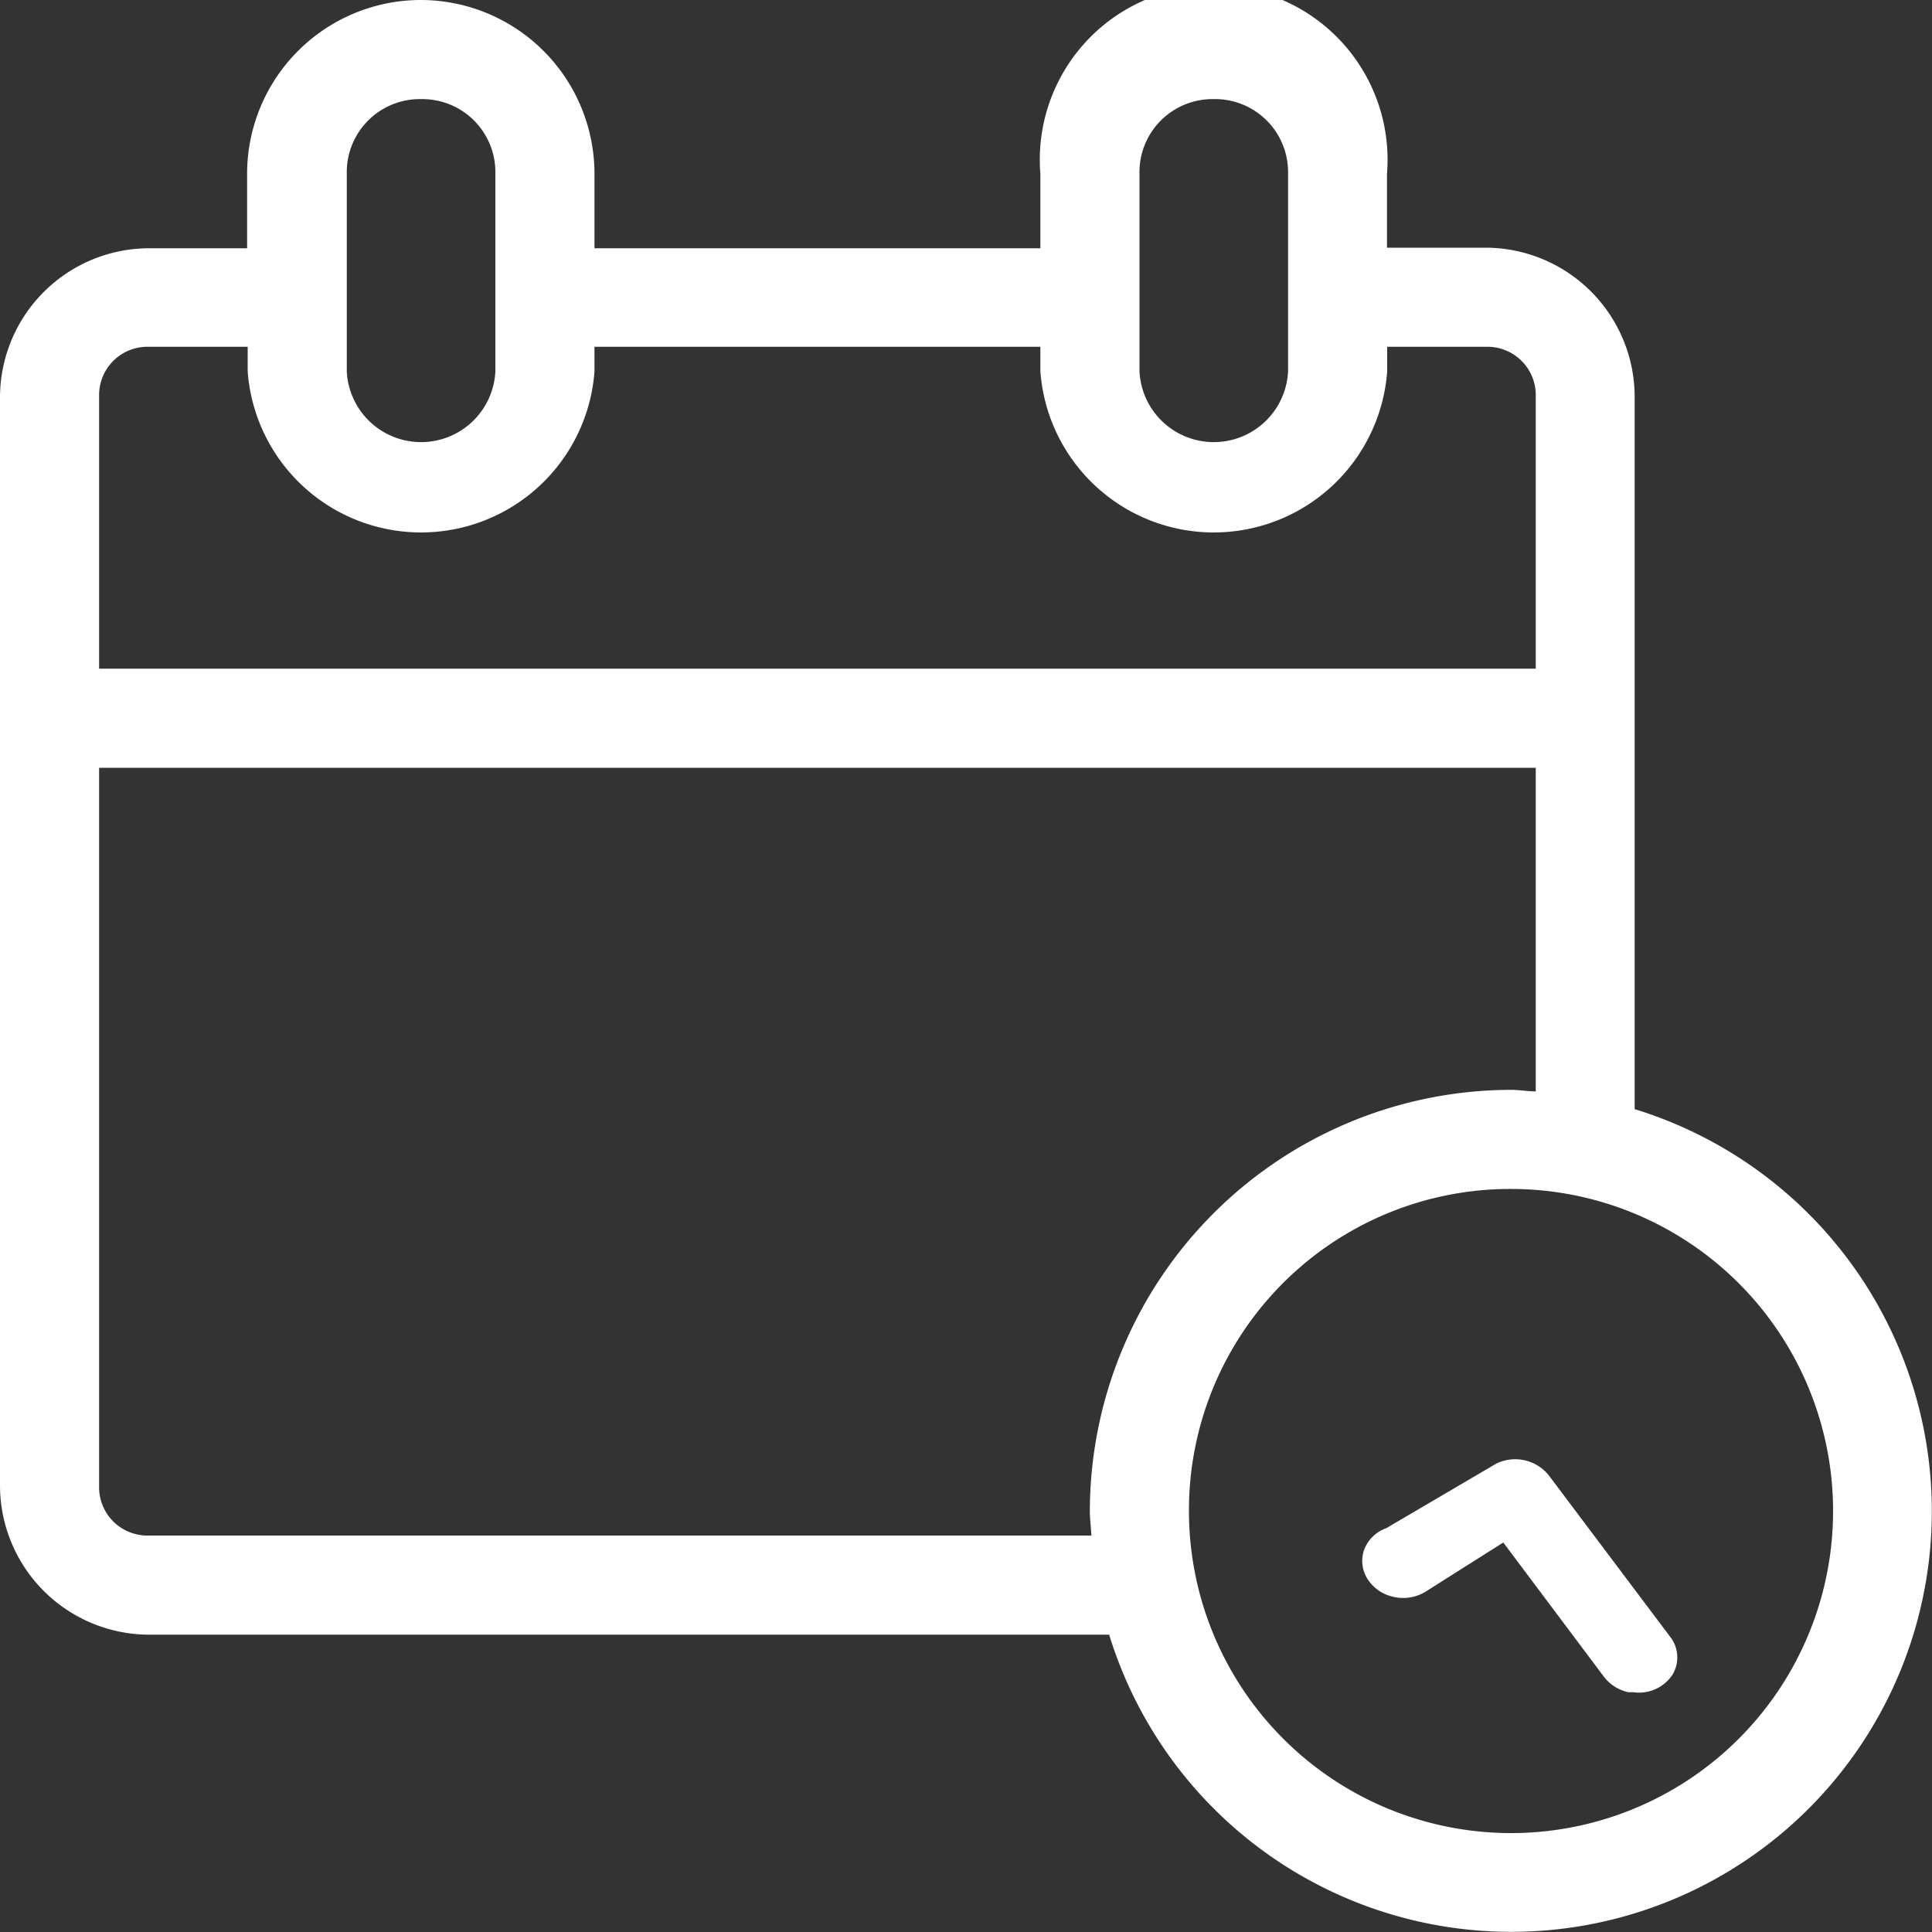 <svg xmlns="http://www.w3.org/2000/svg" viewBox="0 0 100 100"><rect x="0" y="0" width="100" height="100" fill="#333333" stroke="none"/><defs><style>.cls-1{fill:#fff;}</style></defs><title>course-wht</title><g id="Layer_2" data-name="Layer 2"><g id="White_Icons" data-name="White Icons"><path class="cls-1" d="M21.79,0a9,9,0,0,0-9,9v3.85H7.69A7.73,7.73,0,0,0,0,20.51V76.92a7.73,7.73,0,0,0,7.69,7.69H57.41a21.77,21.77,0,1,0,27.2-27.2V20.51a7.73,7.73,0,0,0-7.69-7.69H71.79V9A9,9,0,1,0,53.85,9v3.85H30.77V9A9,9,0,0,0,21.79,0Zm0,5.13A3.78,3.78,0,0,1,25.64,9V19.23a3.85,3.85,0,0,1-7.69,0V9A3.78,3.78,0,0,1,21.79,5.13Zm41,0A3.78,3.78,0,0,1,66.67,9V19.23a3.85,3.85,0,0,1-7.69,0V9A3.78,3.78,0,0,1,62.82,5.13ZM7.69,17.95h5.13v1.28a9,9,0,0,0,17.95,0V17.95H53.85v1.28a9,9,0,0,0,17.95,0V17.95h5.13a2.5,2.5,0,0,1,2.56,2.56v14.1H5.13V20.51A2.5,2.5,0,0,1,7.69,17.95ZM5.13,39.74H79.49V56.49c-.43,0-.85-.08-1.28-.08A21.84,21.84,0,0,0,56.41,78.2c0,.44.06.85.08,1.28H7.69a2.5,2.5,0,0,1-2.56-2.56ZM78.21,61.54A16.67,16.67,0,1,1,61.54,78.21,16.63,16.63,0,0,1,78.21,61.54Zm6.15,26.05.19,0a2.08,2.08,0,0,0,2-.88,1.73,1.73,0,0,0-.11-2l-6.27-8.34a2.23,2.23,0,0,0-2.73-.61L71.75,79.1a1.89,1.89,0,0,0-1.14,1.11,1.74,1.74,0,0,0,.18,1.53,2.12,2.12,0,0,0,1.37.92,2.21,2.21,0,0,0,1.65-.29l4-2.53,5.18,6.91a2.17,2.17,0,0,0,1.3.84Z"/></g></g></svg>